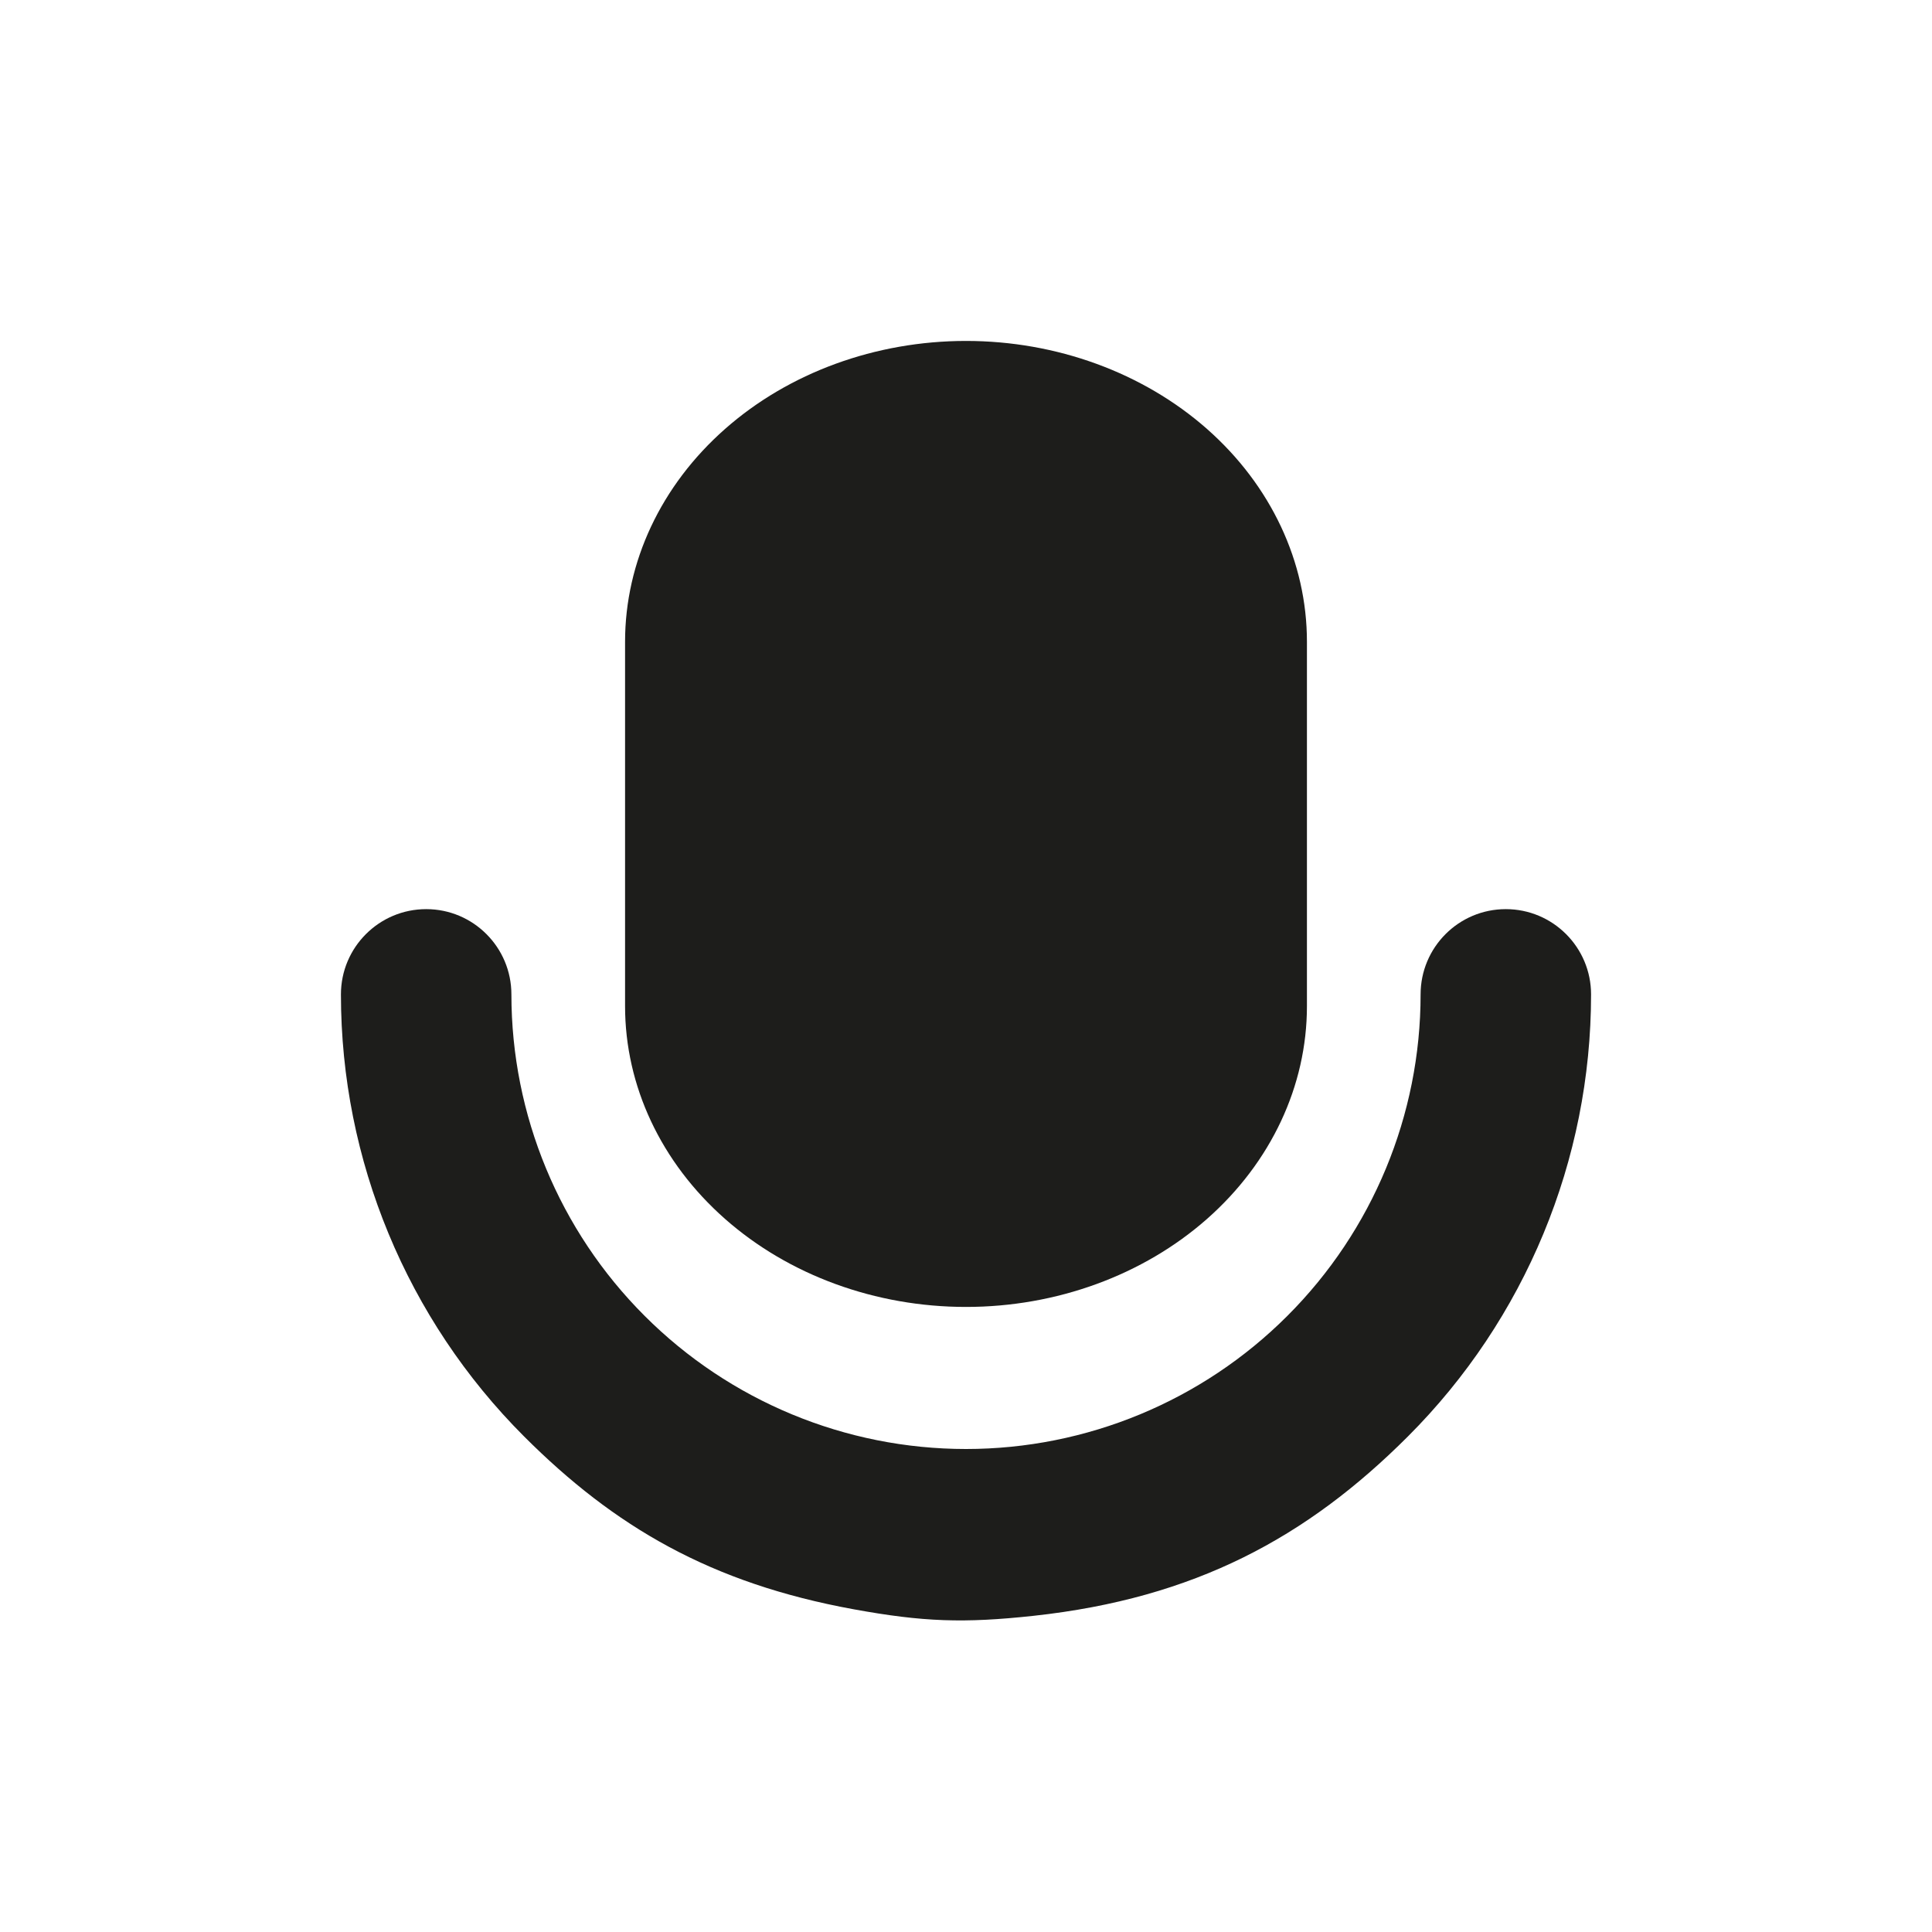 <svg width="30" height="30" viewBox="0 0 30 30" fill="none" xmlns="http://www.w3.org/2000/svg">
<g id="call-icon">
<g id="mic icon">
<path fill-rule="evenodd" clip-rule="evenodd" d="M11.257 6.662C12.249 5.786 13.596 5.294 15 5.294C16.404 5.294 17.751 5.786 18.744 6.662C19.736 7.538 20.294 8.726 20.294 9.965V15.623C20.294 16.862 19.736 18.05 18.744 18.926C17.751 19.802 16.404 20.294 15 20.294C13.596 20.294 12.249 19.802 11.257 18.926C10.264 18.05 9.706 16.862 9.706 15.623V9.965C9.706 8.726 10.264 7.538 11.257 6.662Z" fill="#1D1D1B"/>
<path d="M24.706 15.441C24.706 14.71 24.113 14.117 23.382 14.117C22.651 14.117 22.059 14.71 22.059 15.441C22.059 17.313 21.315 19.109 19.991 20.432C18.668 21.756 16.872 22.5 15 22.5C13.128 22.5 11.332 21.756 10.009 20.432C8.685 19.109 7.941 17.313 7.941 15.441C7.941 14.71 7.349 14.117 6.618 14.117C5.887 14.117 5.294 14.71 5.294 15.441C5.294 18.015 6.317 20.484 8.137 22.304C9.541 23.708 11.036 24.584 13.257 24.989C14.331 25.185 14.966 25.208 16.052 25.09C18.553 24.817 20.293 23.875 21.863 22.304C23.683 20.484 24.706 18.015 24.706 15.441Z" fill="#1D1D1B"/>
</g>
</g>
</svg>
